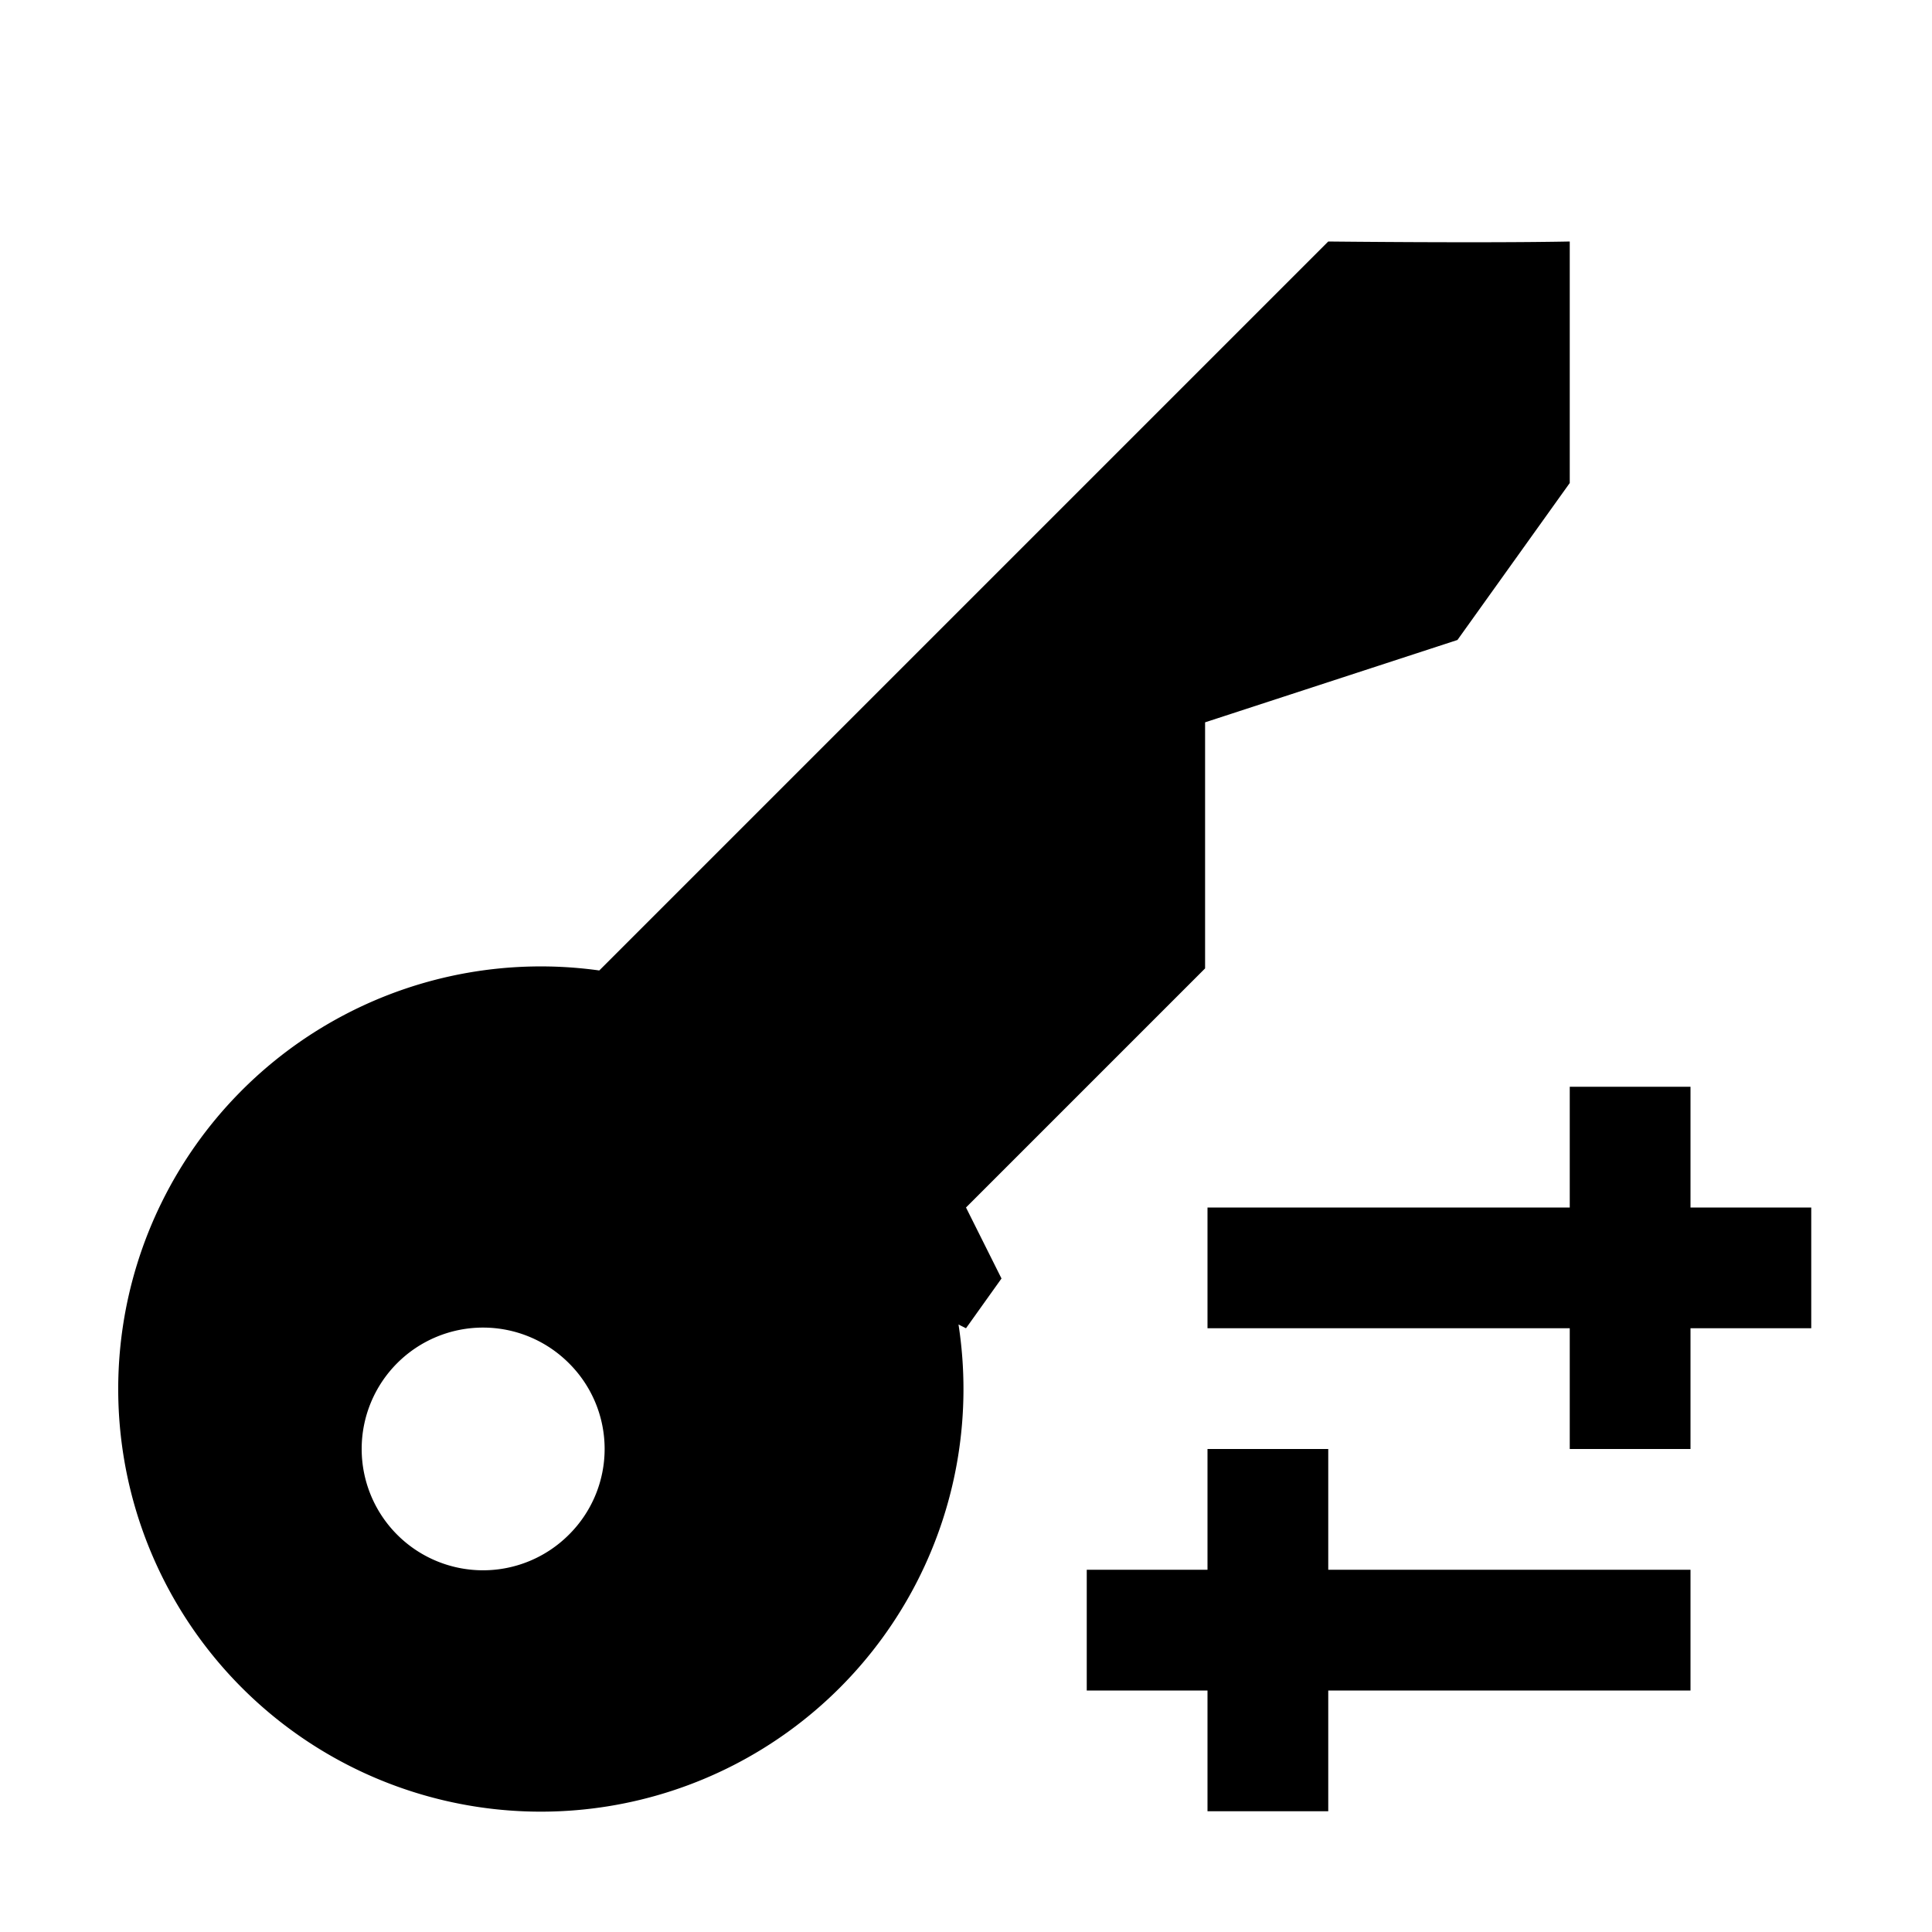 <svg xmlns="http://www.w3.org/2000/svg" width="16" height="16" viewBox="0 0 16 16">
  <defs>
    <style>
      .cls-1 {
        fill: #232323;
        fill-rule: evenodd;
      }
    </style>
  </defs>
  <path id="IKE_copy" data-name="IKE copy"  d="M14,11v1H13V11H10V10h3V9h1v1h1v1H14ZM9.98,5.982V8.02L8,10l0.294,0.588L8,11l-0.062-.031A3.5,3.5,0,1,1,4.963,8.037L11,2s1.284,0.014,2,0V4L12.07,5.3ZM4.712,11.29a1.005,1.005,0,1,0,0,1.419A1,1,0,0,0,4.712,11.29ZM10,12h1v1h3v1H11v1H10V14H9V13h1V12Z"/>
</svg>
